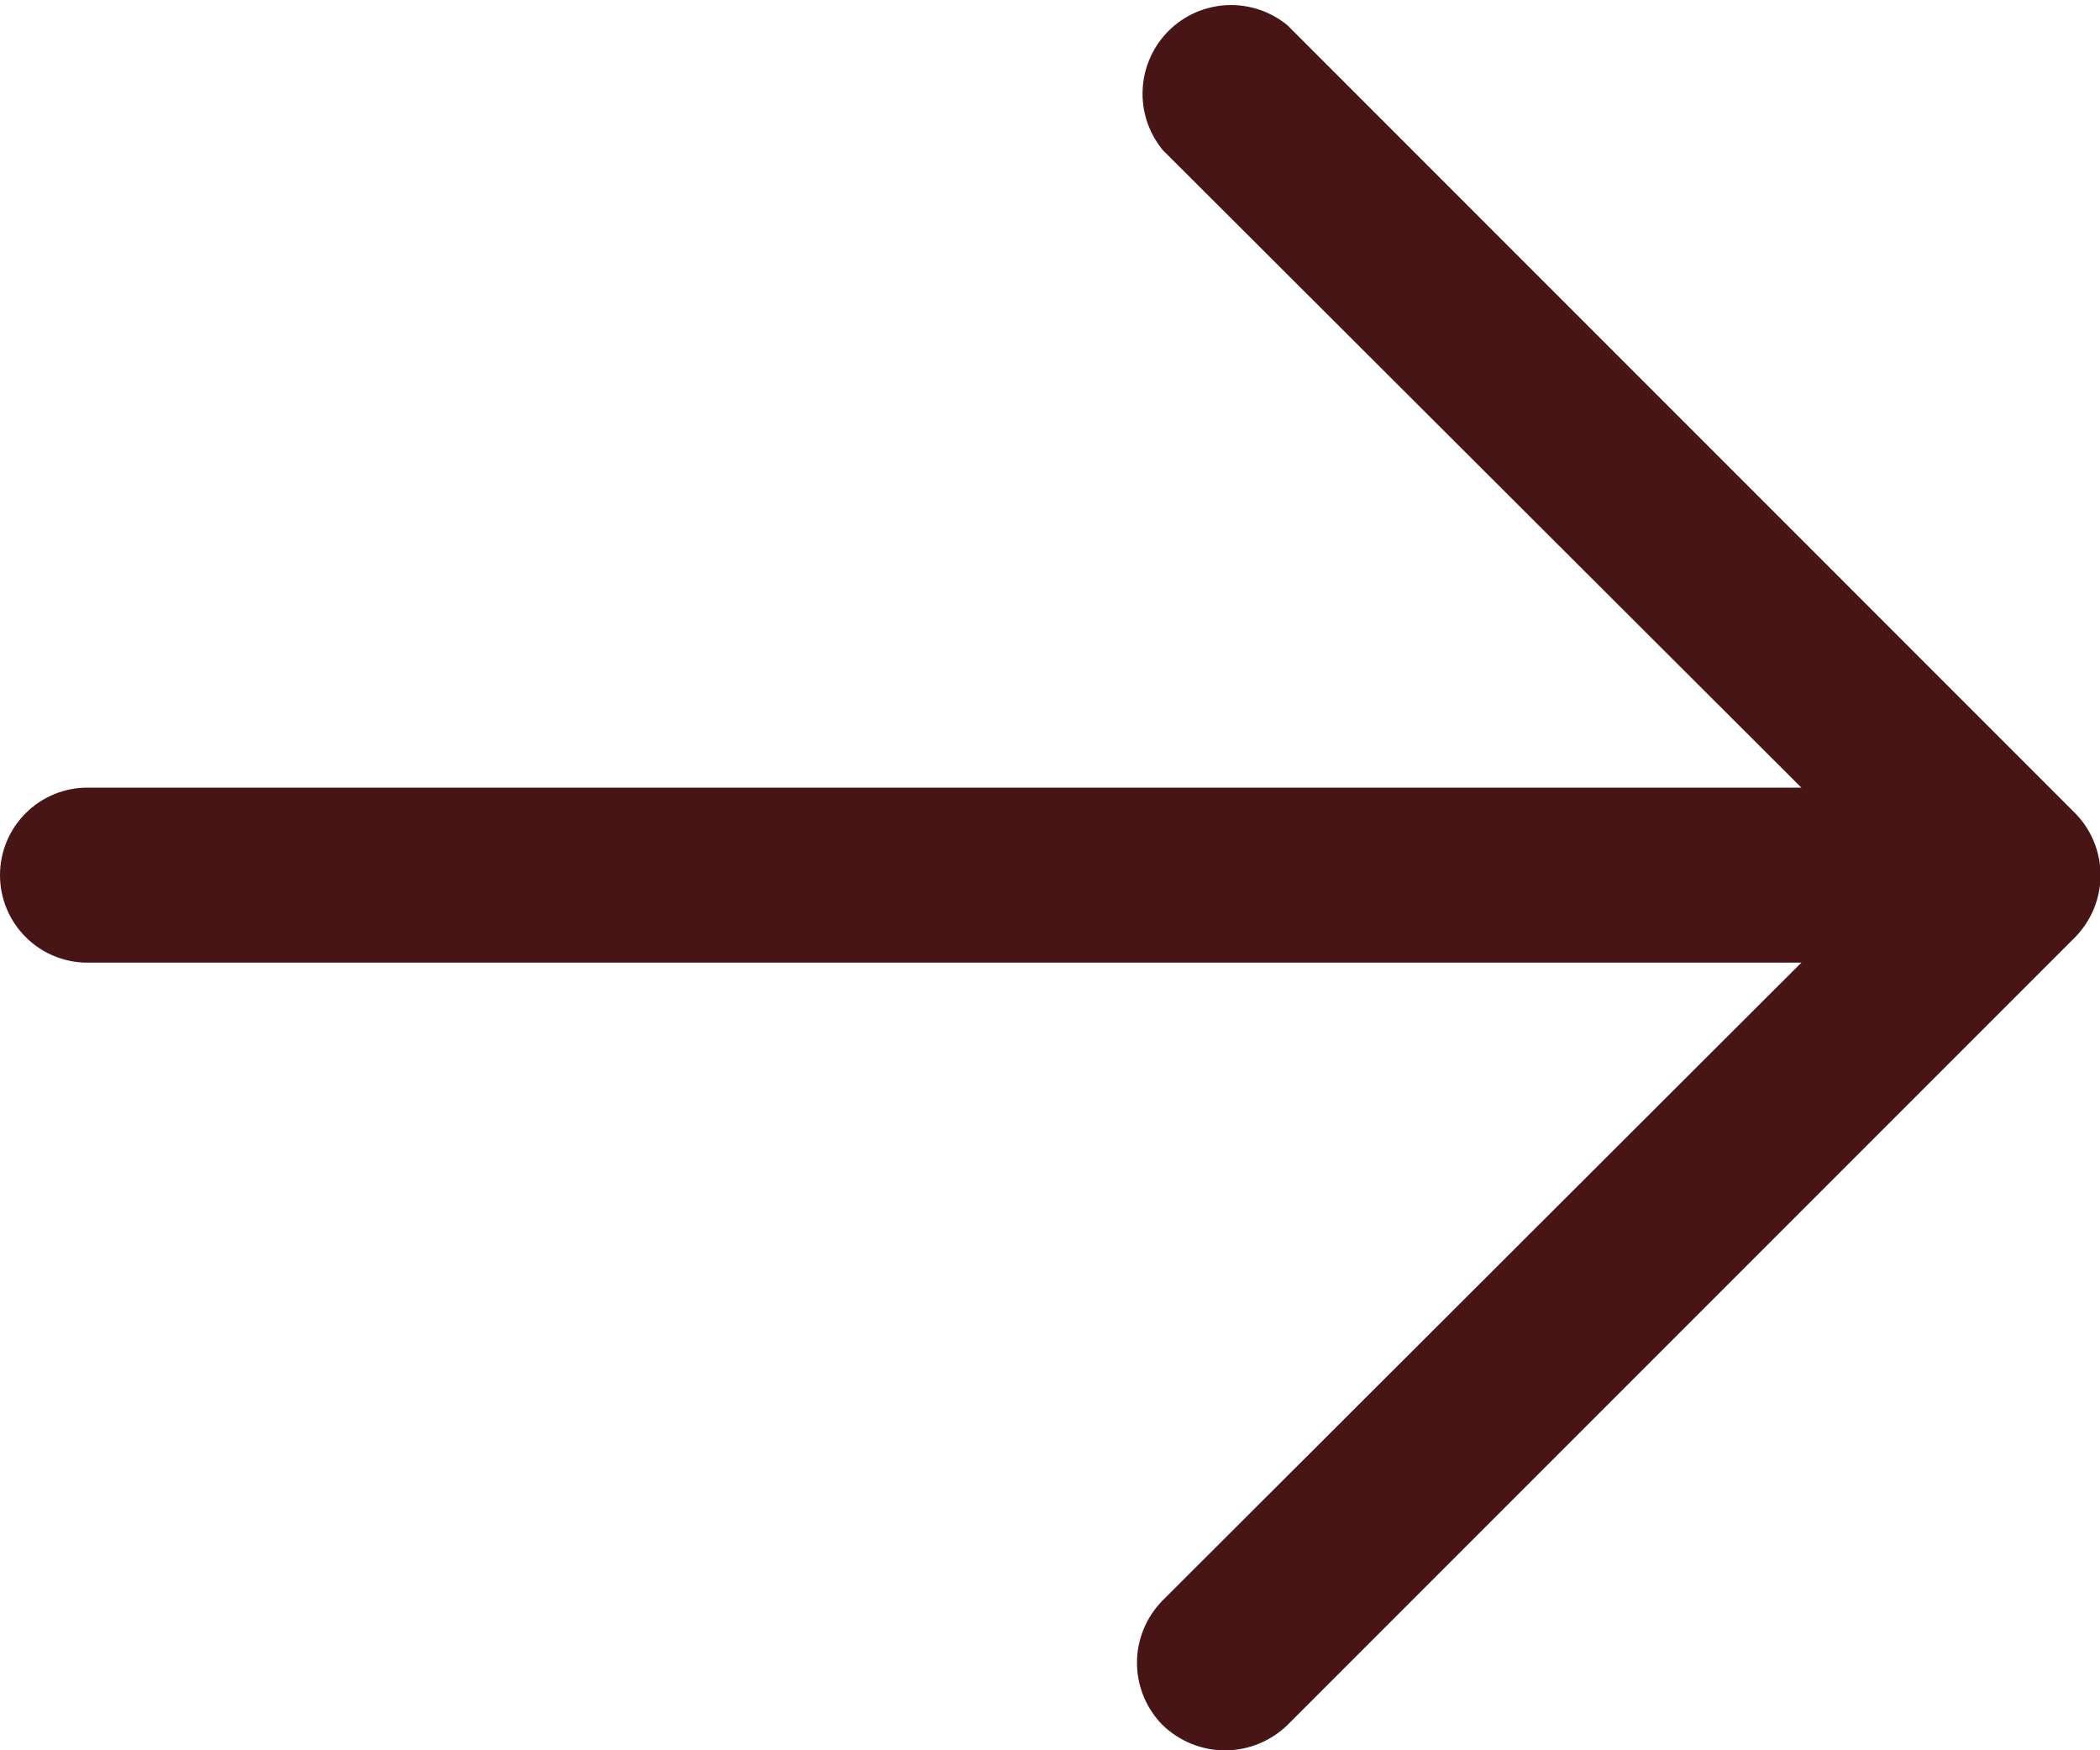 <svg width="24" height="20" viewBox="0 0 24 20" fill="none" xmlns="http://www.w3.org/2000/svg">
<path d="M23.712 10.713L14.713 19.712C14.521 19.897 14.266 20.001 14 20.001C13.734 20.001 13.479 19.897 13.287 19.712C13.1 19.523 12.994 19.267 12.994 19C12.994 18.733 13.1 18.477 13.287 18.288L20.587 11H1C0.735 11 0.48 10.895 0.293 10.707C0.105 10.52 0 10.265 0 10C0 9.735 0.105 9.48 0.293 9.293C0.48 9.105 0.735 9 1 9H20.587L13.287 1.713C13.128 1.518 13.046 1.272 13.059 1.021C13.071 0.769 13.177 0.532 13.354 0.354C13.532 0.176 13.769 0.071 14.021 0.059C14.271 0.047 14.518 0.128 14.713 0.288L23.712 9.288C23.9 9.477 24.006 9.733 24.006 10C24.006 10.267 23.9 10.523 23.712 10.713Z" fill="#471515"/>
</svg>
